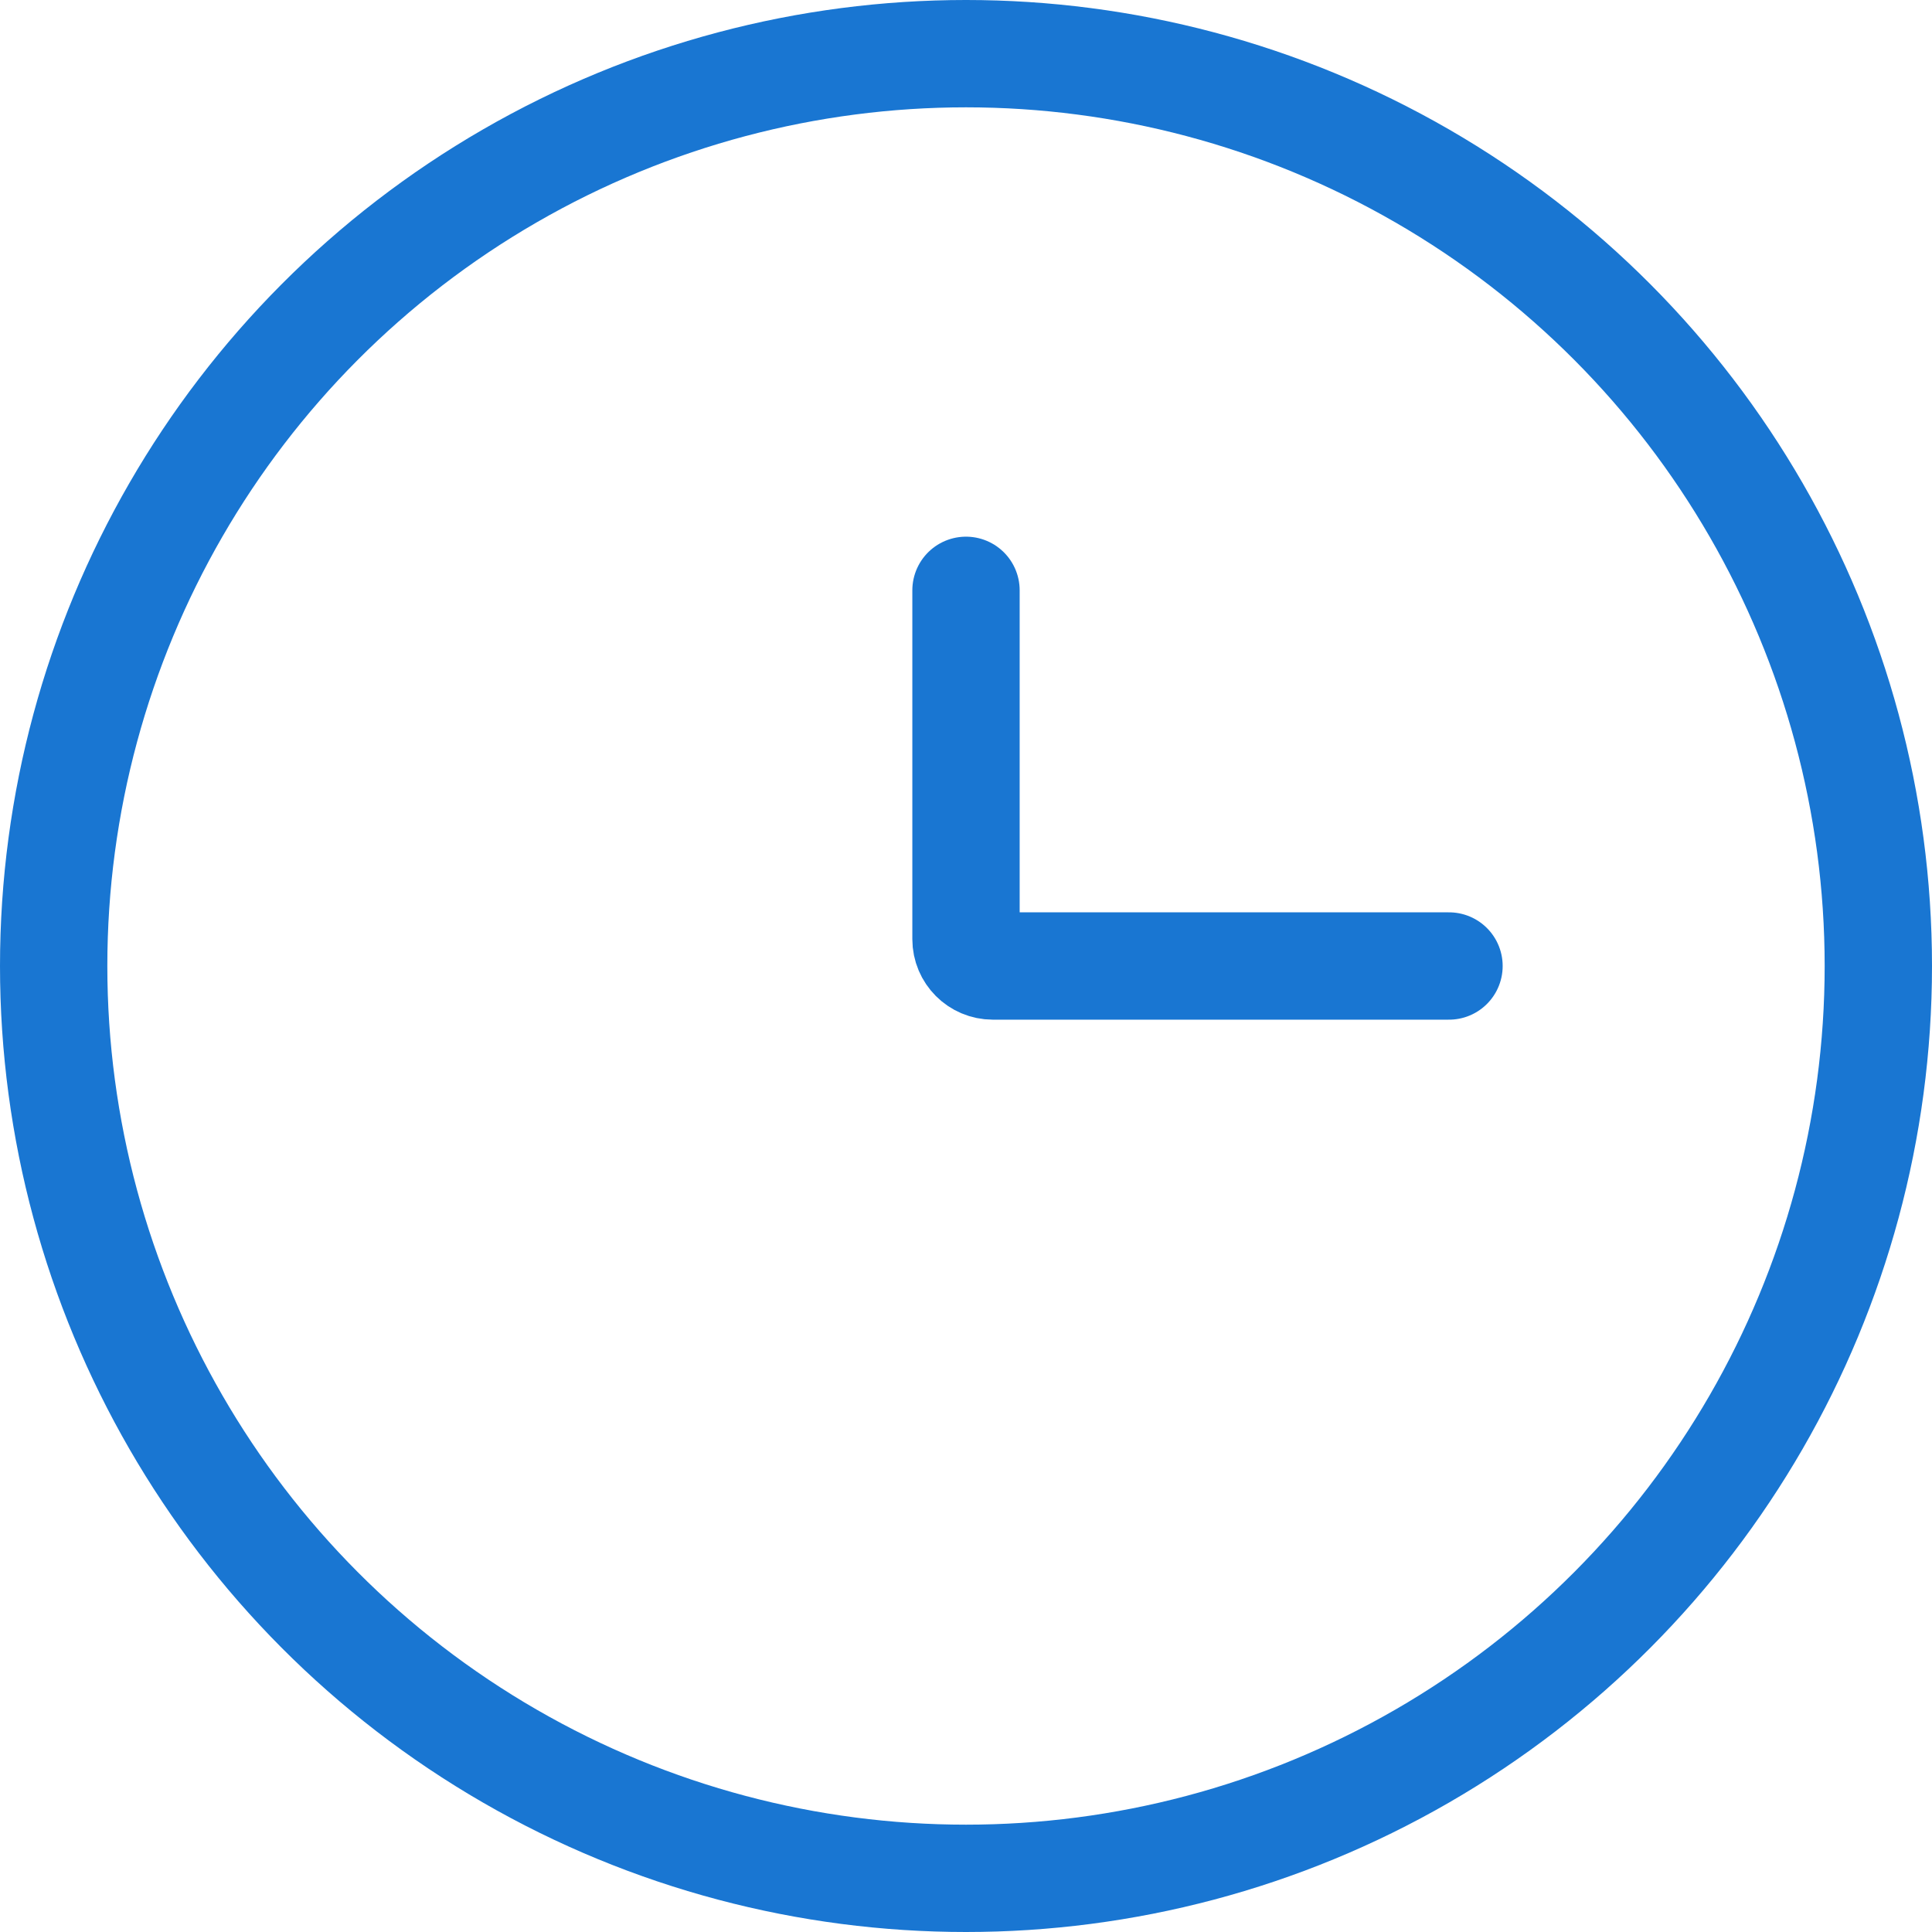 <svg width="18" height="18" viewBox="0 0 18 18" fill="none" xmlns="http://www.w3.org/2000/svg">
<circle cx="9" cy="9" r="8.5" stroke="#1976D2"/>
<path d="M13.5 9H9.25C9.112 9 9 8.888 9 8.75V5.5" stroke="#1976D2" stroke-linecap="round"/>
</svg>

